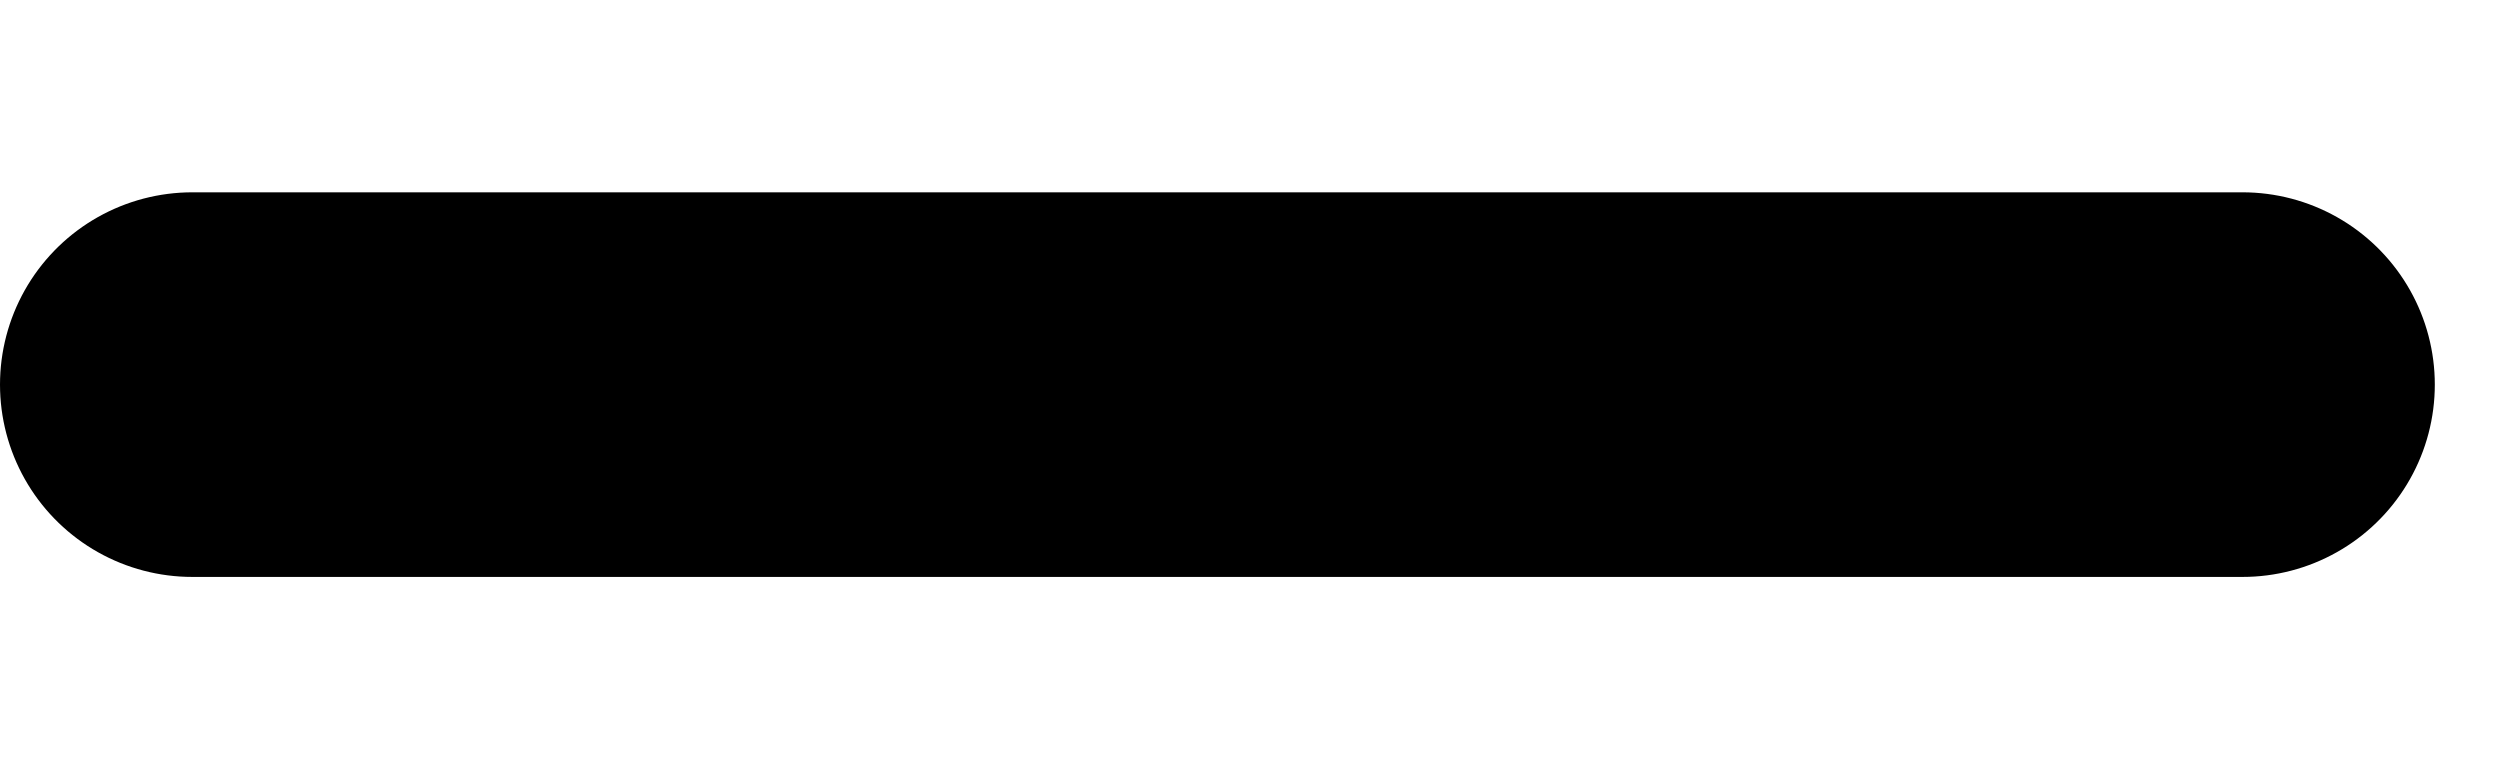 <svg width="13" height="4" viewBox="0 0 13 4" fill="none" xmlns="http://www.w3.org/2000/svg">
<path d="M11.661 2L6.33 2L1 2" stroke="black" stroke-width="2" stroke-linecap="round" stroke-linejoin="round"/>
</svg>
